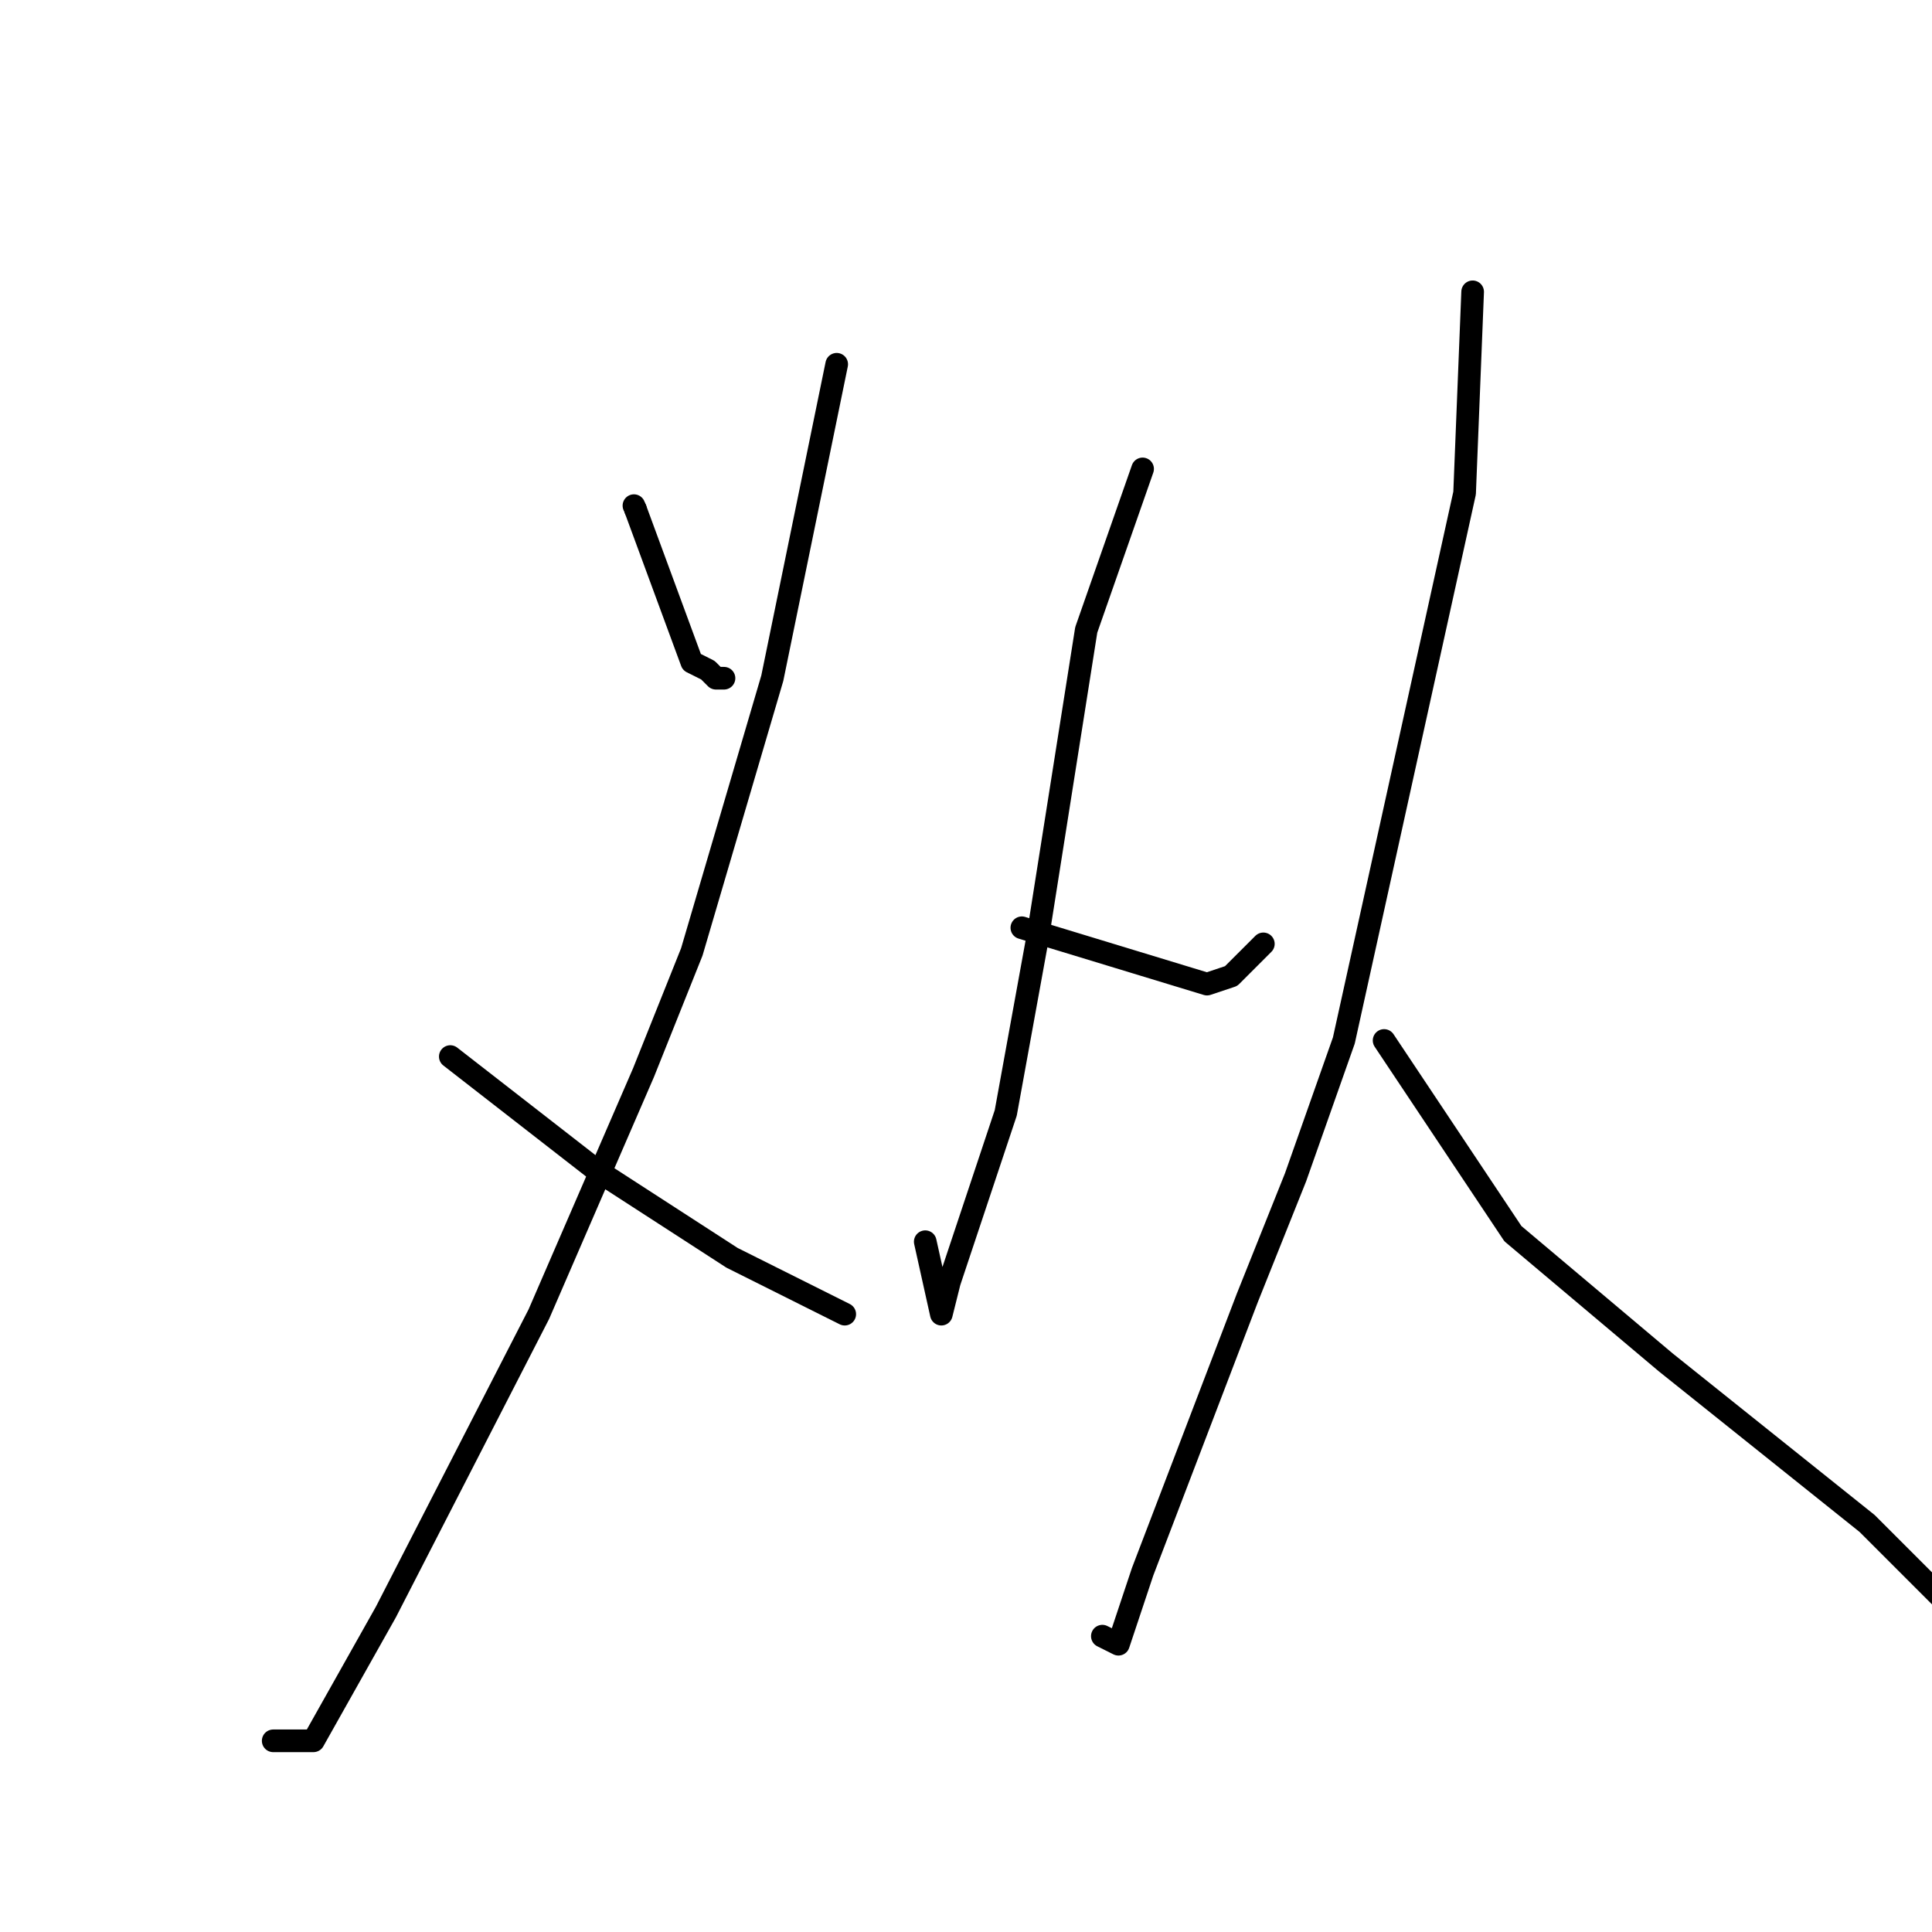 <?xml version="1.0" standalone="no"?>
    <svg width="256" height="256" xmlns="http://www.w3.org/2000/svg" version="1.1">
    <polyline stroke="black" stroke-width="3" stroke-linecap="round" fill="transparent" stroke-linejoin="round" points="84.2 67.467 84.2 67.467 " />
        <polyline stroke="black" stroke-width="3" stroke-linecap="round" fill="transparent" stroke-linejoin="round" points="84 67 84 67 " />
        <polyline stroke="black" stroke-width="3" stroke-linecap="round" fill="transparent" stroke-linejoin="round" points="84.2 67.467 91.667 87.733 93.8 88.8 94.867 89.867 95.933 89.867 95.933 89.867 " />
        <polyline stroke="black" stroke-width="3" stroke-linecap="round" fill="transparent" stroke-linejoin="round" points="110.867 48.267 102.333 89.867 91.667 126.133 85.267 142.133 71.4 174.133 51.133 213.6 41.533 230.667 36.2 230.667 36.2 230.667 " />
        <polyline stroke="black" stroke-width="3" stroke-linecap="round" fill="transparent" stroke-linejoin="round" points="59.667 140 78.867 154.933 97 166.667 109.8 173.067 111.933 174.133 111.933 174.133 " />
        <polyline stroke="black" stroke-width="3" stroke-linecap="round" fill="transparent" stroke-linejoin="round" points="151.4 62.133 143.933 83.467 137.533 124 133.267 147.467 125.8 169.867 124.733 174.133 122.6 164.533 122.6 164.533 " />
        <polyline stroke="black" stroke-width="3" stroke-linecap="round" fill="transparent" stroke-linejoin="round" points="135.4 122.933 159.933 130.4 163.133 129.333 167.4 125.067 167.4 125.067 " />
        <polyline stroke="black" stroke-width="3" stroke-linecap="round" fill="transparent" stroke-linejoin="round" points="195.133 38.667 194.067 65.333 178.067 137.867 171.667 156 165.267 172 151.4 208.267 148.2 217.867 146.067 216.8 146.067 216.8 " />
        <polyline stroke="black" stroke-width="3" stroke-linecap="round" fill="transparent" stroke-linejoin="round" points="183.4 137.867 200.467 163.467 220.733 180.533 247.4 201.867 260.2 214.667 260.2 214.667 " />
        </svg>